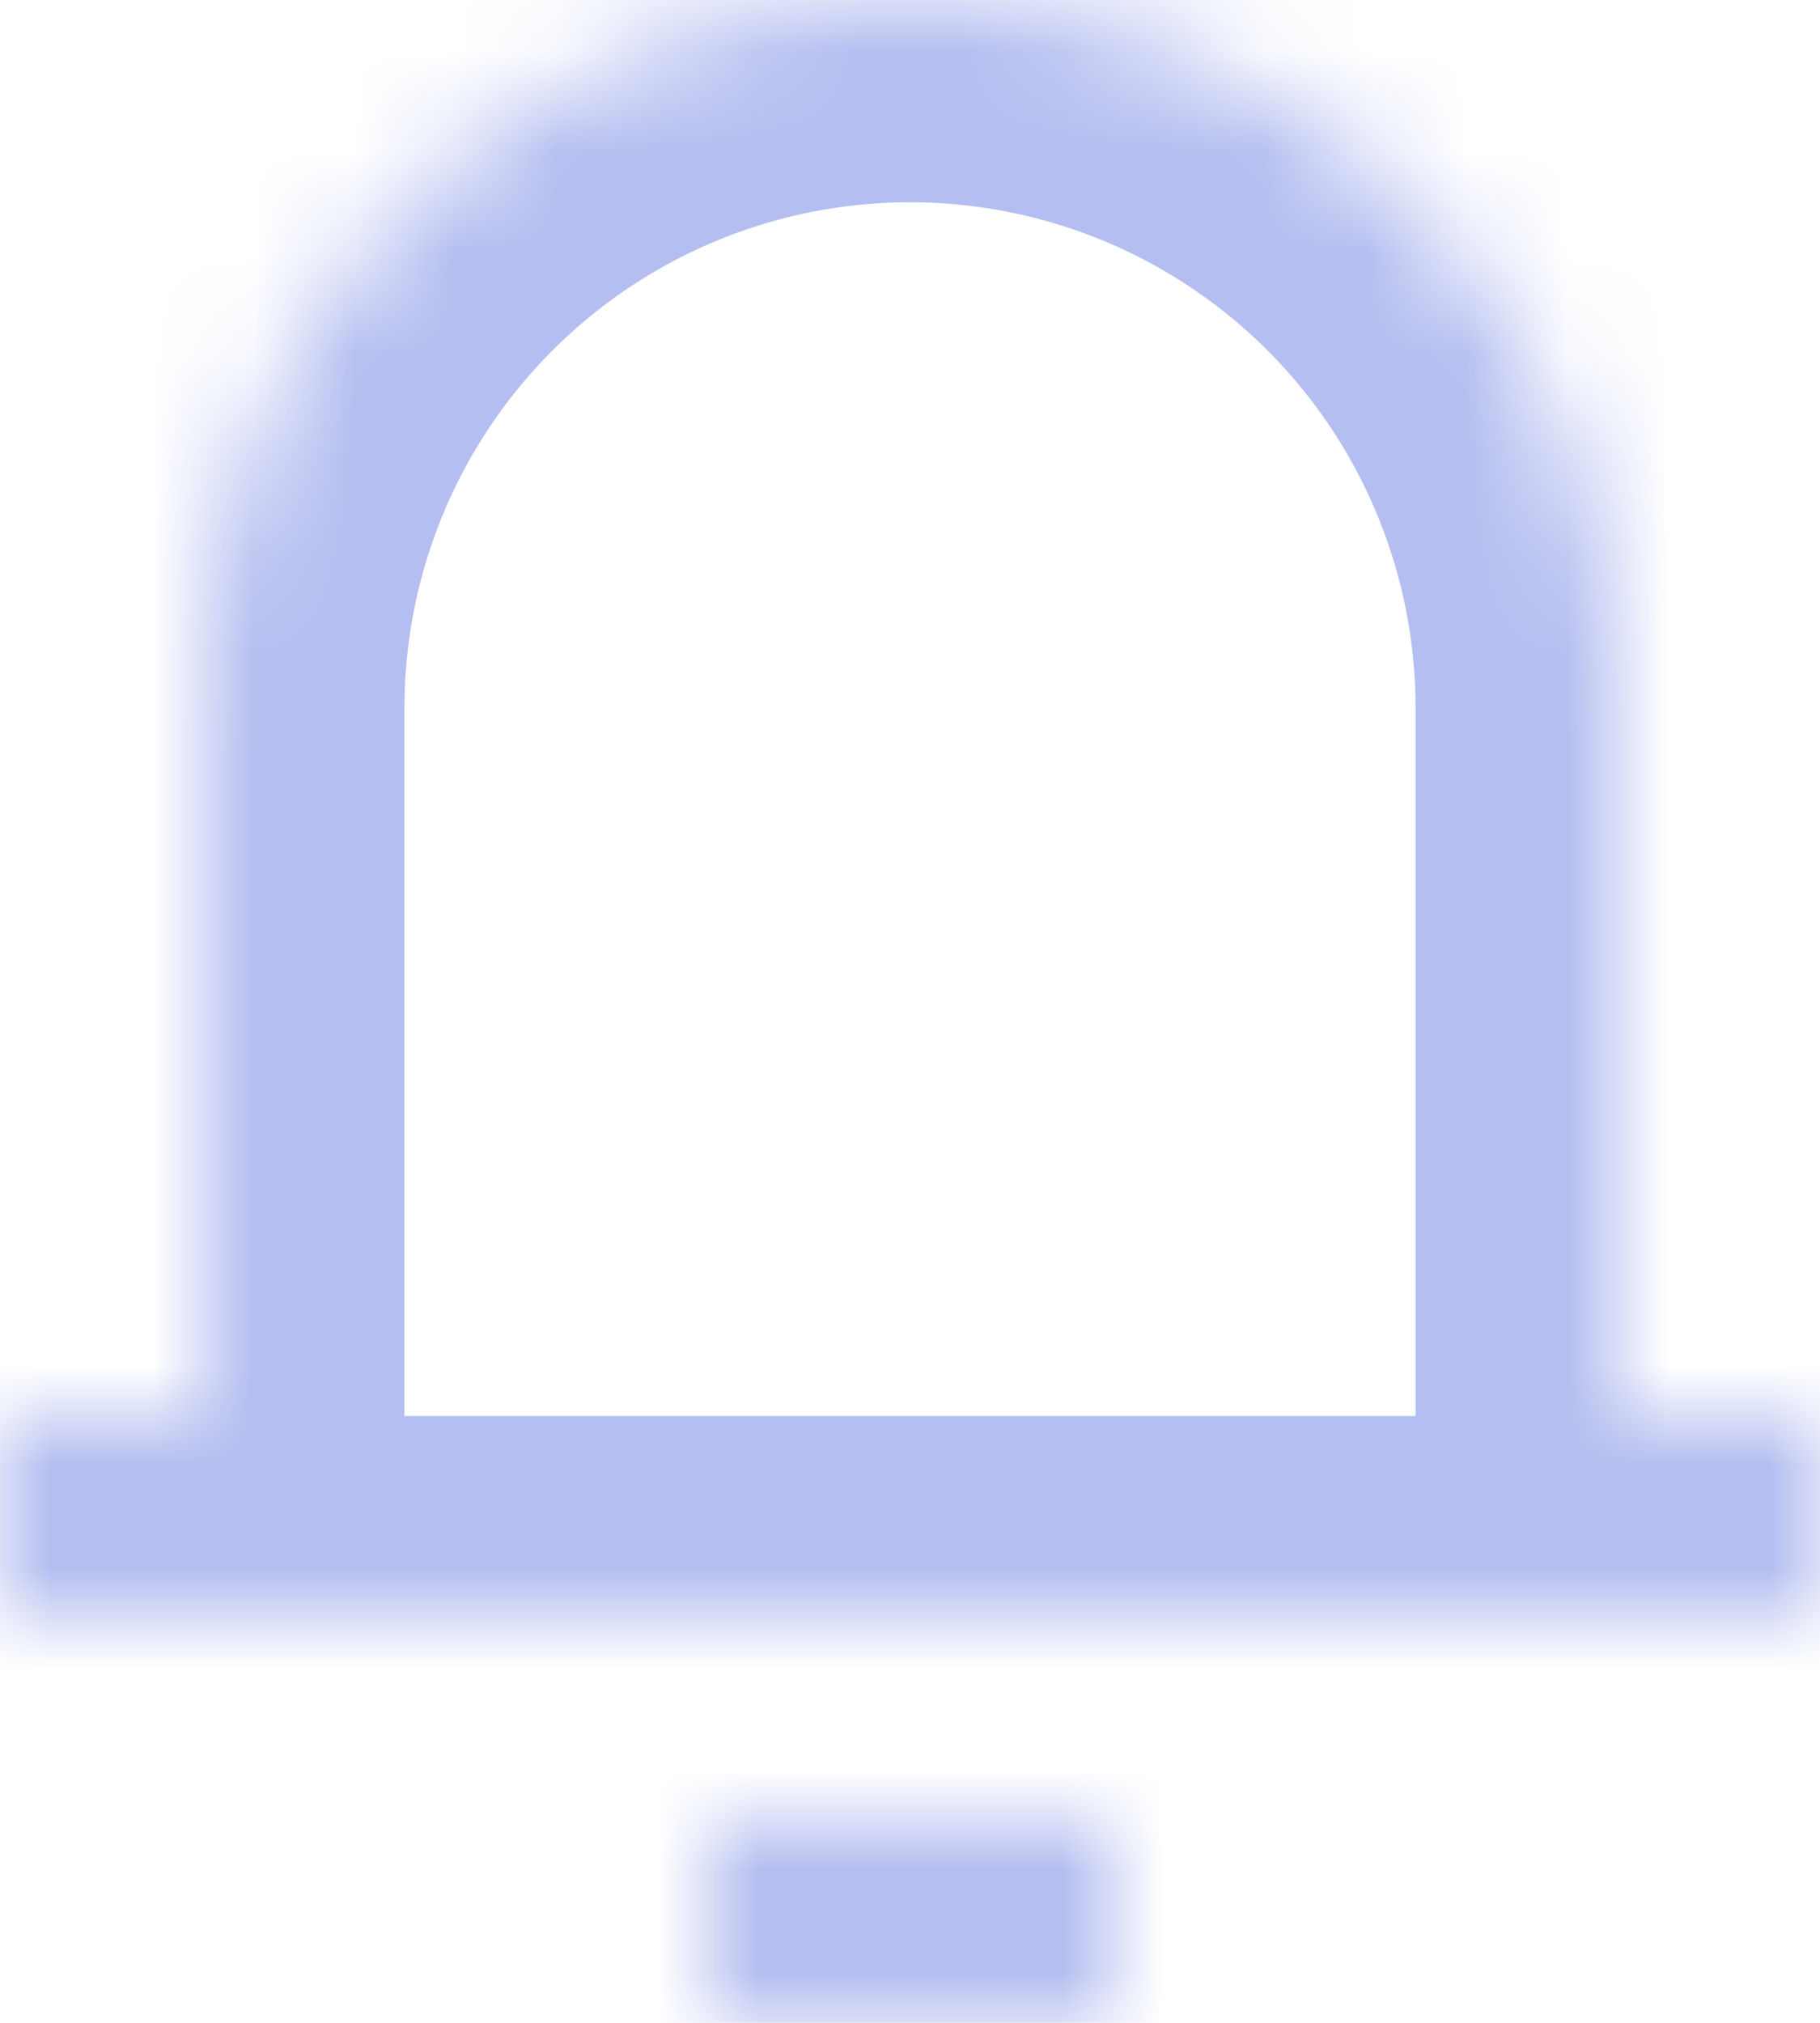 <svg width="18" height="20" fill="none" xmlns="http://www.w3.org/2000/svg"><mask id="a" fill="#fff"><path fill-rule="evenodd" clip-rule="evenodd" d="M2 7a7 7 0 0114 0v7h2v2H0v-2h2V7zm5 11v2h4v-2H7z"/></mask><path d="M16 14h-2v2h2v-2zm2 0h2v-2h-2v2zm0 2v2h2v-2h-2zM0 16h-2v2h2v-2zm0-2v-2h-2v2h2zm2 0v2h2v-2H2zm5 6H5v2h2v-2zm0-2v-2H5v2h2zm4 2v2h2v-2h-2zm0-2h2v-2h-2v2zM9-2a9 9 0 00-9 9h4a5 5 0 015-5v-4zm9 9a9 9 0 00-9-9v4a5 5 0 015 5h4zm0 7V7h-4v7h4zm0-2h-2v4h2v-4zm2 4v-2h-4v2h4zM0 18h18v-4H0v4zm-2-4v2h4v-2h-4zm4-2H0v4h2v-4zM0 7v7h4V7H0zm9 13v-2H5v2h4zm2-2H7v4h4v-4zm-2 0v2h4v-2H9zm-2 2h4v-4H7v4z" fill="#B4BEF0" mask="url(#a)"/></svg>